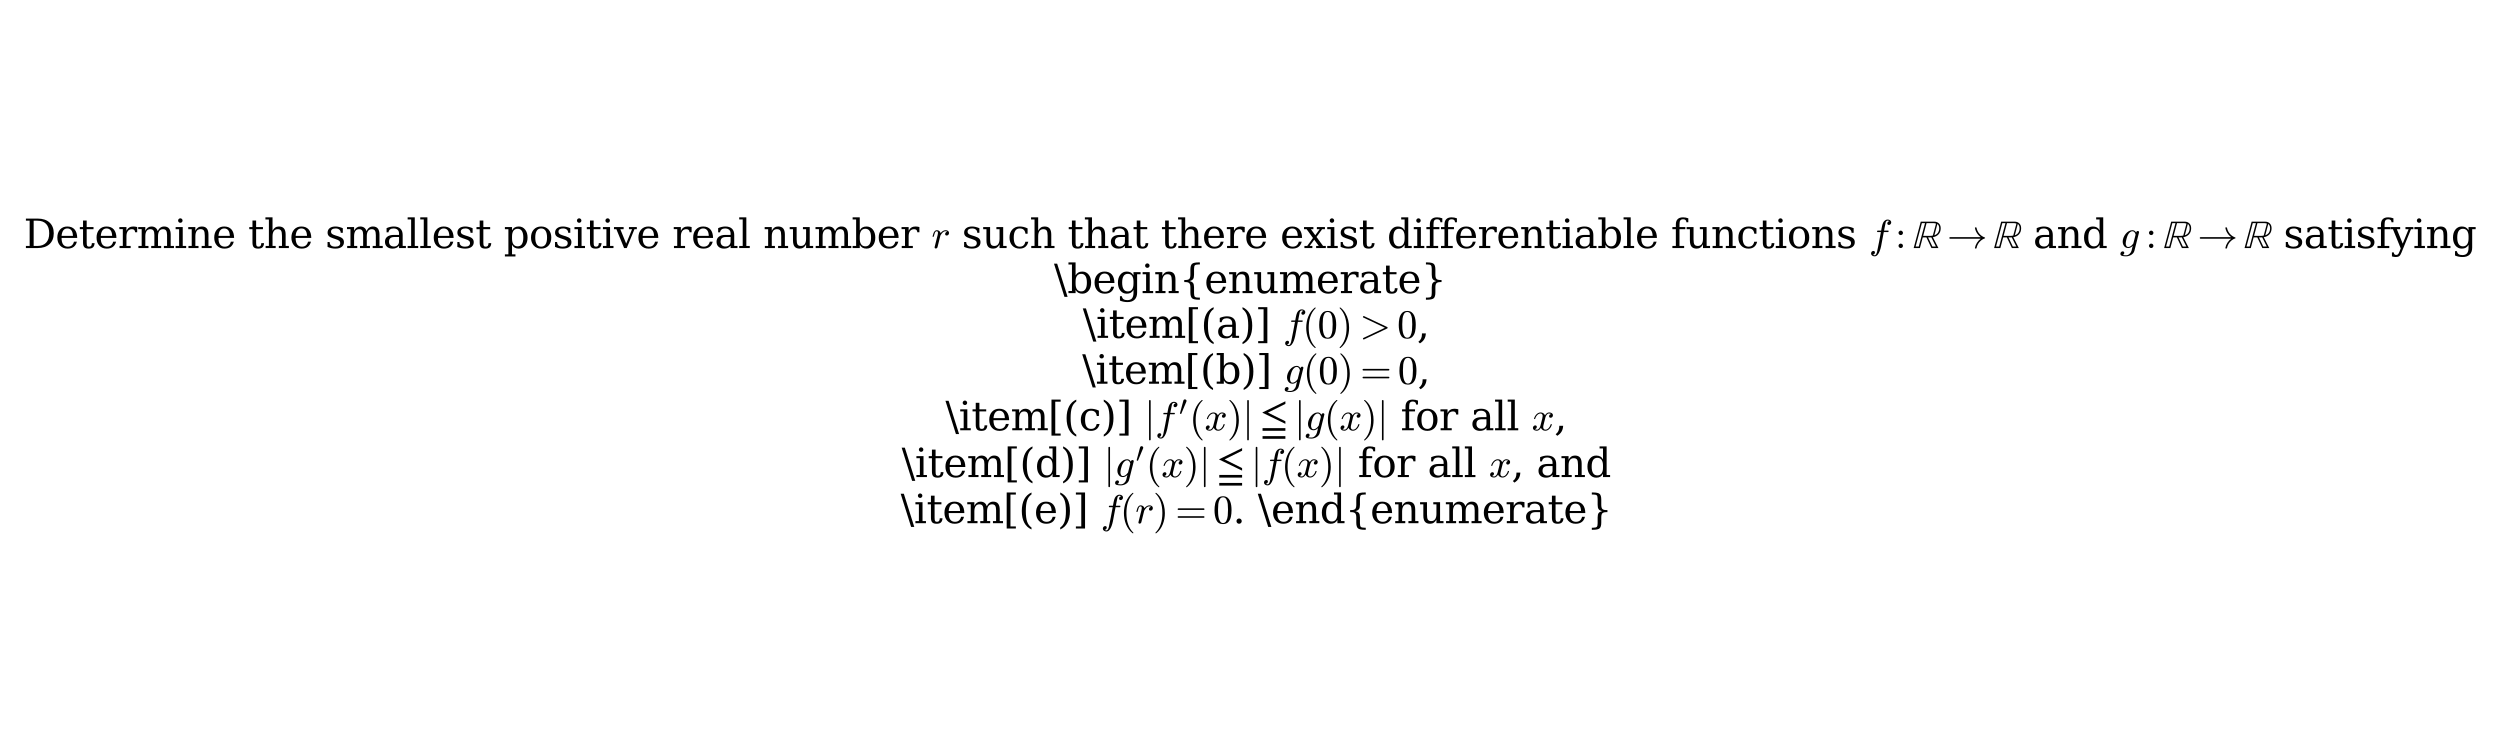 <?xml version="1.0" encoding="utf-8" standalone="no"?>
<!DOCTYPE svg PUBLIC "-//W3C//DTD SVG 1.1//EN"
  "http://www.w3.org/Graphics/SVG/1.1/DTD/svg11.dtd">
<svg xmlns:xlink="http://www.w3.org/1999/xlink" width="760.2pt" height="228.4pt" viewBox="0 0 760.2 228.4" xmlns="http://www.w3.org/2000/svg" version="1.1">
 <defs>
  <style type="text/css">*{stroke-linejoin: round; stroke-linecap: butt}</style>
 </defs>
 <g id="figure_1">
  <g id="patch_1">
   <path d="M 0 228.4 
L 760.2 228.4 
L 760.2 0 
L 0 0 
z
" style="fill: #ffffff"/>
  </g>
  <g id="axes_1">
   <g id="text_1">
    <!-- Determine the smallest positive real number $r$ such that there exist differentiable functions $f: \mathbb{R} \rightarrow \mathbb{R}$ and $g: \mathbb{R} \rightarrow \mathbb{R}$ satisfying -->
    <g transform="translate(7.2 75.428) scale(0.12 -0.12)">
     <defs>
      <path id="DejaVuSerif-44" d="M 1581 331 
L 2163 331 
Q 3072 331 3558 850 
Q 4044 1369 4044 2338 
Q 4044 3306 3559 3818 
Q 3075 4331 2163 4331 
L 1581 4331 
L 1581 331 
z
M 353 0 
L 353 331 
L 947 331 
L 947 4331 
L 353 4331 
L 353 4666 
L 2209 4666 
Q 3416 4666 4089 4050 
Q 4763 3434 4763 2338 
Q 4763 1238 4088 619 
Q 3413 0 2209 0 
L 353 0 
z
" transform="scale(0.016)"/>
      <path id="DejaVuSerif-65" d="M 3469 1600 
L 991 1600 
L 991 1575 
Q 991 903 1244 561 
Q 1497 219 1991 219 
Q 2369 219 2611 417 
Q 2853 616 2950 1006 
L 3413 1006 
Q 3275 459 2904 184 
Q 2534 -91 1931 -91 
Q 1203 -91 761 389 
Q 319 869 319 1663 
Q 319 2450 753 2931 
Q 1188 3413 1894 3413 
Q 2647 3413 3050 2948 
Q 3453 2484 3469 1600 
z
M 2791 1931 
Q 2772 2513 2545 2808 
Q 2319 3103 1894 3103 
Q 1497 3103 1269 2806 
Q 1041 2509 991 1931 
L 2791 1931 
z
" transform="scale(0.016)"/>
      <path id="DejaVuSerif-74" d="M 691 2988 
L 184 2988 
L 184 3322 
L 691 3322 
L 691 4353 
L 1269 4353 
L 1269 3322 
L 2350 3322 
L 2350 2988 
L 1269 2988 
L 1269 878 
Q 1269 456 1350 337 
Q 1431 219 1650 219 
Q 1875 219 1978 351 
Q 2081 484 2088 781 
L 2522 781 
Q 2497 328 2275 118 
Q 2053 -91 1600 -91 
Q 1103 -91 897 129 
Q 691 350 691 878 
L 691 2988 
z
" transform="scale(0.016)"/>
      <path id="DejaVuSerif-72" d="M 3059 3328 
L 3059 2497 
L 2728 2497 
Q 2713 2744 2591 2866 
Q 2469 2988 2234 2988 
Q 1809 2988 1582 2694 
Q 1356 2400 1356 1850 
L 1356 331 
L 2022 331 
L 2022 0 
L 263 0 
L 263 331 
L 781 331 
L 781 2994 
L 231 2994 
L 231 3322 
L 1356 3322 
L 1356 2731 
Q 1525 3078 1790 3245 
Q 2056 3413 2438 3413 
Q 2578 3413 2733 3391 
Q 2888 3369 3059 3328 
z
" transform="scale(0.016)"/>
      <path id="DejaVuSerif-6d" d="M 3316 2675 
Q 3481 3041 3739 3227 
Q 3997 3413 4341 3413 
Q 4863 3413 5119 3089 
Q 5375 2766 5375 2113 
L 5375 331 
L 5894 331 
L 5894 0 
L 4300 0 
L 4300 331 
L 4800 331 
L 4800 2047 
Q 4800 2556 4650 2772 
Q 4500 2988 4153 2988 
Q 3769 2988 3567 2697 
Q 3366 2406 3366 1850 
L 3366 331 
L 3866 331 
L 3866 0 
L 2291 0 
L 2291 331 
L 2791 331 
L 2791 2069 
Q 2791 2566 2641 2777 
Q 2491 2988 2144 2988 
Q 1759 2988 1557 2697 
Q 1356 2406 1356 1850 
L 1356 331 
L 1856 331 
L 1856 0 
L 263 0 
L 263 331 
L 781 331 
L 781 2994 
L 231 2994 
L 231 3322 
L 1356 3322 
L 1356 2731 
Q 1516 3063 1762 3238 
Q 2009 3413 2322 3413 
Q 2709 3413 2968 3220 
Q 3228 3028 3316 2675 
z
" transform="scale(0.016)"/>
      <path id="DejaVuSerif-69" d="M 622 4353 
Q 622 4497 726 4603 
Q 831 4709 978 4709 
Q 1122 4709 1226 4603 
Q 1331 4497 1331 4353 
Q 1331 4206 1228 4103 
Q 1125 4000 978 4000 
Q 831 4000 726 4103 
Q 622 4206 622 4353 
z
M 1356 331 
L 1900 331 
L 1900 0 
L 231 0 
L 231 331 
L 781 331 
L 781 2988 
L 231 2988 
L 231 3322 
L 1356 3322 
L 1356 331 
z
" transform="scale(0.016)"/>
      <path id="DejaVuSerif-6e" d="M 263 0 
L 263 331 
L 781 331 
L 781 2988 
L 231 2988 
L 231 3322 
L 1356 3322 
L 1356 2731 
Q 1516 3069 1770 3241 
Q 2025 3413 2363 3413 
Q 2913 3413 3172 3097 
Q 3431 2781 3431 2113 
L 3431 331 
L 3944 331 
L 3944 0 
L 2356 0 
L 2356 331 
L 2853 331 
L 2853 1931 
Q 2853 2541 2703 2767 
Q 2553 2994 2175 2994 
Q 1775 2994 1565 2701 
Q 1356 2409 1356 1850 
L 1356 331 
L 1856 331 
L 1856 0 
L 263 0 
z
" transform="scale(0.016)"/>
      <path id="DejaVuSerif-20" transform="scale(0.016)"/>
      <path id="DejaVuSerif-68" d="M 263 0 
L 263 331 
L 781 331 
L 781 4531 
L 231 4531 
L 231 4863 
L 1356 4863 
L 1356 2731 
Q 1516 3069 1770 3241 
Q 2025 3413 2363 3413 
Q 2913 3413 3172 3097 
Q 3431 2781 3431 2113 
L 3431 331 
L 3944 331 
L 3944 0 
L 2356 0 
L 2356 331 
L 2853 331 
L 2853 1931 
Q 2853 2541 2704 2764 
Q 2556 2988 2175 2988 
Q 1775 2988 1565 2697 
Q 1356 2406 1356 1850 
L 1356 331 
L 1856 331 
L 1856 0 
L 263 0 
z
" transform="scale(0.016)"/>
      <path id="DejaVuSerif-73" d="M 359 184 
L 359 959 
L 691 959 
Q 703 588 923 403 
Q 1144 219 1575 219 
Q 1963 219 2166 364 
Q 2369 509 2369 788 
Q 2369 1006 2220 1140 
Q 2072 1275 1594 1428 
L 1178 1569 
Q 750 1706 558 1912 
Q 366 2119 366 2438 
Q 366 2894 700 3153 
Q 1034 3413 1625 3413 
Q 1888 3413 2178 3344 
Q 2469 3275 2778 3144 
L 2778 2419 
L 2447 2419 
Q 2434 2741 2221 2922 
Q 2009 3103 1644 3103 
Q 1281 3103 1095 2975 
Q 909 2847 909 2591 
Q 909 2381 1050 2254 
Q 1191 2128 1613 1997 
L 2069 1856 
Q 2541 1709 2748 1489 
Q 2956 1269 2956 922 
Q 2956 450 2595 179 
Q 2234 -91 1600 -91 
Q 1278 -91 972 -22 
Q 666 47 359 184 
z
" transform="scale(0.016)"/>
      <path id="DejaVuSerif-61" d="M 2547 1044 
L 2547 1747 
L 1806 1747 
Q 1378 1747 1168 1562 
Q 959 1378 959 997 
Q 959 650 1171 447 
Q 1384 244 1747 244 
Q 2106 244 2326 466 
Q 2547 688 2547 1044 
z
M 3122 2075 
L 3122 331 
L 3634 331 
L 3634 0 
L 2547 0 
L 2547 359 
Q 2356 128 2106 18 
Q 1856 -91 1522 -91 
Q 969 -91 644 203 
Q 319 497 319 997 
Q 319 1513 691 1797 
Q 1063 2081 1741 2081 
L 2547 2081 
L 2547 2309 
Q 2547 2688 2317 2895 
Q 2088 3103 1672 3103 
Q 1328 3103 1125 2947 
Q 922 2791 872 2484 
L 575 2484 
L 575 3156 
Q 875 3284 1158 3348 
Q 1441 3413 1709 3413 
Q 2400 3413 2761 3070 
Q 3122 2728 3122 2075 
z
" transform="scale(0.016)"/>
      <path id="DejaVuSerif-6c" d="M 1313 331 
L 1856 331 
L 1856 0 
L 184 0 
L 184 331 
L 738 331 
L 738 4531 
L 184 4531 
L 184 4863 
L 1313 4863 
L 1313 331 
z
" transform="scale(0.016)"/>
      <path id="DejaVuSerif-70" d="M 1313 1825 
L 1313 1497 
Q 1313 897 1542 583 
Q 1772 269 2209 269 
Q 2650 269 2876 622 
Q 3103 975 3103 1663 
Q 3103 2353 2876 2703 
Q 2650 3053 2209 3053 
Q 1772 3053 1542 2737 
Q 1313 2422 1313 1825 
z
M 738 2988 
L 184 2988 
L 184 3322 
L 1313 3322 
L 1313 2803 
Q 1481 3116 1742 3264 
Q 2003 3413 2388 3413 
Q 3000 3413 3387 2928 
Q 3775 2444 3775 1663 
Q 3775 881 3387 395 
Q 3000 -91 2388 -91 
Q 2003 -91 1742 57 
Q 1481 206 1313 519 
L 1313 -997 
L 1856 -997 
L 1856 -1331 
L 184 -1331 
L 184 -997 
L 738 -997 
L 738 2988 
z
" transform="scale(0.016)"/>
      <path id="DejaVuSerif-6f" d="M 1925 219 
Q 2388 219 2623 584 
Q 2859 950 2859 1663 
Q 2859 2375 2623 2739 
Q 2388 3103 1925 3103 
Q 1463 3103 1227 2739 
Q 991 2375 991 1663 
Q 991 950 1228 584 
Q 1466 219 1925 219 
z
M 1925 -91 
Q 1200 -91 759 389 
Q 319 869 319 1663 
Q 319 2456 758 2934 
Q 1197 3413 1925 3413 
Q 2653 3413 3092 2934 
Q 3531 2456 3531 1663 
Q 3531 869 3092 389 
Q 2653 -91 1925 -91 
z
" transform="scale(0.016)"/>
      <path id="DejaVuSerif-76" d="M 1581 0 
L 359 2988 
L -19 2988 
L -19 3322 
L 1509 3322 
L 1509 2988 
L 978 2988 
L 1913 703 
L 2847 2988 
L 2350 2988 
L 2350 3322 
L 3597 3322 
L 3597 2988 
L 3225 2988 
L 2003 0 
L 1581 0 
z
" transform="scale(0.016)"/>
      <path id="DejaVuSerif-75" d="M 2266 3322 
L 3341 3322 
L 3341 331 
L 3884 331 
L 3884 0 
L 2766 0 
L 2766 588 
Q 2606 256 2353 82 
Q 2100 -91 1766 -91 
Q 1213 -91 952 223 
Q 691 538 691 1209 
L 691 2988 
L 172 2988 
L 172 3322 
L 1269 3322 
L 1269 1388 
Q 1269 781 1417 556 
Q 1566 331 1947 331 
Q 2347 331 2556 625 
Q 2766 919 2766 1478 
L 2766 2988 
L 2266 2988 
L 2266 3322 
z
" transform="scale(0.016)"/>
      <path id="DejaVuSerif-62" d="M 738 331 
L 738 4531 
L 184 4531 
L 184 4863 
L 1313 4863 
L 1313 2803 
Q 1481 3116 1742 3264 
Q 2003 3413 2388 3413 
Q 3000 3413 3387 2928 
Q 3775 2444 3775 1663 
Q 3775 881 3387 395 
Q 3000 -91 2388 -91 
Q 2003 -91 1742 57 
Q 1481 206 1313 519 
L 1313 0 
L 184 0 
L 184 331 
L 738 331 
z
M 1313 1497 
Q 1313 897 1542 583 
Q 1772 269 2209 269 
Q 2650 269 2876 622 
Q 3103 975 3103 1663 
Q 3103 2353 2876 2703 
Q 2650 3053 2209 3053 
Q 1772 3053 1542 2737 
Q 1313 2422 1313 1825 
L 1313 1497 
z
" transform="scale(0.016)"/>
      <path id="Cmmi10-72" d="M 494 109 
Q 494 147 500 166 
L 978 2075 
Q 1025 2253 1025 2388 
Q 1025 2663 838 2663 
Q 638 2663 541 2423 
Q 444 2184 353 1819 
Q 353 1800 334 1789 
Q 316 1778 300 1778 
L 225 1778 
Q 203 1778 187 1801 
Q 172 1825 172 1844 
Q 241 2122 305 2315 
Q 369 2509 505 2668 
Q 641 2828 844 2828 
Q 1066 2828 1233 2700 
Q 1400 2572 1441 2363 
Q 1603 2575 1811 2701 
Q 2019 2828 2266 2828 
Q 2469 2828 2623 2709 
Q 2778 2591 2778 2388 
Q 2778 2225 2676 2104 
Q 2575 1984 2406 1984 
Q 2303 1984 2233 2048 
Q 2163 2113 2163 2216 
Q 2163 2356 2266 2467 
Q 2369 2578 2503 2578 
Q 2400 2663 2253 2663 
Q 1978 2663 1775 2467 
Q 1572 2272 1409 1972 
L 953 141 
Q 931 53 854 -9 
Q 778 -72 684 -72 
Q 606 -72 550 -22 
Q 494 28 494 109 
z
" transform="scale(0.016)"/>
      <path id="DejaVuSerif-63" d="M 3291 997 
Q 3169 466 2822 187 
Q 2475 -91 1925 -91 
Q 1200 -91 759 389 
Q 319 869 319 1663 
Q 319 2459 759 2936 
Q 1200 3413 1925 3413 
Q 2241 3413 2553 3339 
Q 2866 3266 3181 3116 
L 3181 2266 
L 2847 2266 
Q 2781 2703 2561 2903 
Q 2341 3103 1931 3103 
Q 1466 3103 1228 2742 
Q 991 2381 991 1663 
Q 991 944 1227 581 
Q 1463 219 1931 219 
Q 2303 219 2525 412 
Q 2747 606 2828 997 
L 3291 997 
z
" transform="scale(0.016)"/>
      <path id="DejaVuSerif-78" d="M 1863 2028 
L 2559 2988 
L 2113 2988 
L 2113 3322 
L 3391 3322 
L 3391 2988 
L 2950 2988 
L 2059 1759 
L 3097 331 
L 3531 331 
L 3531 0 
L 1997 0 
L 1997 331 
L 2419 331 
L 1697 1325 
L 972 331 
L 1403 331 
L 1403 0 
L 141 0 
L 141 331 
L 581 331 
L 1497 1594 
L 488 2988 
L 78 2988 
L 78 3322 
L 1563 3322 
L 1563 2988 
L 1166 2988 
L 1863 2028 
z
" transform="scale(0.016)"/>
      <path id="DejaVuSerif-64" d="M 3359 331 
L 3909 331 
L 3909 0 
L 2784 0 
L 2784 519 
Q 2616 206 2355 57 
Q 2094 -91 1709 -91 
Q 1097 -91 708 395 
Q 319 881 319 1663 
Q 319 2444 706 2928 
Q 1094 3413 1709 3413 
Q 2094 3413 2355 3264 
Q 2616 3116 2784 2803 
L 2784 4531 
L 2241 4531 
L 2241 4863 
L 3359 4863 
L 3359 331 
z
M 2784 1497 
L 2784 1825 
Q 2784 2422 2554 2737 
Q 2325 3053 1888 3053 
Q 1444 3053 1217 2703 
Q 991 2353 991 1663 
Q 991 975 1217 622 
Q 1444 269 1888 269 
Q 2325 269 2554 583 
Q 2784 897 2784 1497 
z
" transform="scale(0.016)"/>
      <path id="DejaVuSerif-66" d="M 2753 4078 
L 2450 4078 
Q 2447 4313 2317 4434 
Q 2188 4556 1941 4556 
Q 1619 4556 1487 4379 
Q 1356 4203 1356 3750 
L 1356 3322 
L 2284 3322 
L 2284 2988 
L 1356 2988 
L 1356 331 
L 2094 331 
L 2094 0 
L 231 0 
L 231 331 
L 781 331 
L 781 2988 
L 231 2988 
L 231 3322 
L 781 3322 
L 781 3738 
Q 781 4294 1070 4578 
Q 1359 4863 1919 4863 
Q 2128 4863 2337 4825 
Q 2547 4788 2753 4709 
L 2753 4078 
z
" transform="scale(0.016)"/>
      <path id="Cmmi10-66" d="M 622 -1056 
Q 741 -1147 909 -1147 
Q 1138 -1147 1281 -641 
Q 1341 -397 1606 966 
L 1900 2534 
L 1350 2534 
Q 1288 2534 1288 2619 
Q 1313 2759 1369 2759 
L 1941 2759 
L 2016 3175 
Q 2053 3369 2084 3508 
Q 2116 3647 2152 3765 
Q 2188 3884 2259 4031 
Q 2369 4241 2555 4377 
Q 2741 4513 2956 4513 
Q 3097 4513 3230 4461 
Q 3363 4409 3447 4306 
Q 3531 4203 3531 4063 
Q 3531 3900 3423 3779 
Q 3316 3659 3163 3659 
Q 3059 3659 2986 3723 
Q 2913 3788 2913 3891 
Q 2913 4031 3008 4136 
Q 3103 4241 3244 4256 
Q 3125 4347 2950 4347 
Q 2853 4347 2767 4256 
Q 2681 4166 2656 4063 
Q 2616 3900 2478 3181 
L 2400 2759 
L 3059 2759 
Q 3122 2759 3122 2675 
Q 3119 2659 3109 2620 
Q 3100 2581 3083 2557 
Q 3066 2534 3041 2534 
L 2356 2534 
L 2059 972 
Q 2003 631 1929 279 
Q 1856 -72 1723 -442 
Q 1591 -813 1384 -1063 
Q 1178 -1313 897 -1313 
Q 681 -1313 511 -1189 
Q 341 -1066 341 -863 
Q 341 -700 445 -579 
Q 550 -459 709 -459 
Q 816 -459 887 -523 
Q 959 -588 959 -691 
Q 959 -828 857 -942 
Q 756 -1056 622 -1056 
z
" transform="scale(0.016)"/>
      <path id="Cmr10-3a" d="M 538 353 
Q 538 497 644 600 
Q 750 703 891 703 
Q 978 703 1062 656 
Q 1147 609 1194 525 
Q 1241 441 1241 353 
Q 1241 213 1137 106 
Q 1034 0 891 0 
Q 750 0 644 106 
Q 538 213 538 353 
z
M 538 2406 
Q 538 2497 584 2578 
Q 631 2659 714 2709 
Q 797 2759 891 2759 
Q 981 2759 1064 2709 
Q 1147 2659 1194 2578 
Q 1241 2497 1241 2406 
Q 1241 2263 1139 2158 
Q 1038 2053 891 2053 
Q 747 2053 642 2158 
Q 538 2263 538 2406 
z
" transform="scale(0.016)"/>
      <path id="STIXGeneral-Italic-211d" d="M 1229 4179 
L 3360 4179 
Q 3827 4179 4108 3894 
Q 4390 3610 4390 3142 
Q 4390 2554 4060 2186 
Q 3731 1818 3149 1715 
L 4026 0 
L 2925 0 
L 2125 1690 
L 1549 1690 
L 1094 0 
L 109 0 
L 1229 4179 
z
M 3866 3821 
L 3392 2022 
Q 3770 2144 3962 2438 
Q 4154 2733 4154 3136 
Q 4154 3584 3866 3821 
z
M 3142 1978 
L 3648 3872 
Q 3450 3942 3296 3942 
L 2150 3942 
L 1613 1926 
L 2630 1926 
Q 2957 1926 3142 1978 
z
M 3629 237 
L 2899 1696 
Q 2829 1683 2682 1683 
Q 2630 1683 2531 1686 
Q 2432 1690 2387 1690 
L 3072 237 
L 3629 237 
z
M 1907 3942 
L 1408 3942 
L 416 237 
L 915 237 
L 1907 3942 
z
" transform="scale(0.016)"/>
      <path id="Cmsy10-21" d="M 481 1472 
Q 428 1472 393 1512 
Q 359 1553 359 1600 
Q 359 1647 393 1687 
Q 428 1728 481 1728 
L 5338 1728 
Q 5094 1903 4906 2133 
Q 4719 2363 4594 2627 
Q 4469 2891 4416 3188 
Q 4416 3272 4481 3272 
L 4609 3272 
Q 4631 3272 4648 3253 
Q 4666 3234 4672 3213 
Q 4725 2938 4839 2702 
Q 4953 2466 5125 2262 
Q 5297 2059 5509 1912 
Q 5722 1766 5991 1672 
Q 6034 1644 6034 1600 
Q 6034 1550 5991 1538 
Q 5656 1422 5378 1192 
Q 5100 963 4919 652 
Q 4738 341 4672 -13 
Q 4666 -34 4647 -53 
Q 4628 -72 4609 -72 
L 4481 -72 
Q 4416 -72 4416 13 
Q 4497 450 4740 836 
Q 4984 1222 5338 1472 
L 481 1472 
z
" transform="scale(0.016)"/>
      <path id="Cmmi10-67" d="M 91 -916 
Q 91 -759 198 -642 
Q 306 -525 459 -525 
Q 563 -525 633 -589 
Q 703 -653 703 -756 
Q 703 -872 637 -964 
Q 572 -1056 469 -1094 
Q 641 -1147 1006 -1147 
Q 1300 -1147 1544 -920 
Q 1788 -694 1863 -397 
L 2047 353 
Q 1700 0 1325 0 
Q 1050 0 854 140 
Q 659 281 556 515 
Q 453 750 453 1013 
Q 453 1306 573 1628 
Q 694 1950 911 2225 
Q 1128 2500 1409 2664 
Q 1691 2828 2003 2828 
Q 2191 2828 2341 2725 
Q 2491 2622 2578 2450 
Q 2641 2700 2853 2700 
Q 2934 2700 2990 2651 
Q 3047 2603 3047 2522 
Q 3047 2503 3045 2493 
Q 3044 2484 3041 2472 
L 2309 -434 
Q 2259 -634 2125 -800 
Q 1991 -966 1809 -1077 
Q 1628 -1188 1412 -1250 
Q 1197 -1313 997 -1313 
Q 631 -1313 361 -1242 
Q 91 -1172 91 -916 
z
M 1338 166 
Q 1747 166 2144 728 
L 2497 2125 
Q 2453 2347 2322 2505 
Q 2191 2663 1991 2663 
Q 1778 2663 1589 2489 
Q 1400 2316 1275 2075 
Q 1156 1844 1045 1411 
Q 934 978 934 728 
Q 934 509 1034 337 
Q 1134 166 1338 166 
z
" transform="scale(0.016)"/>
      <path id="DejaVuSerif-79" d="M 1381 -609 
L 1600 -56 
L 359 2988 
L -19 2988 
L -19 3322 
L 1509 3322 
L 1509 2988 
L 978 2988 
L 1913 703 
L 2847 2988 
L 2350 2988 
L 2350 3322 
L 3597 3322 
L 3597 2988 
L 3225 2988 
L 1703 -750 
Q 1547 -1138 1356 -1280 
Q 1166 -1422 819 -1422 
Q 672 -1422 517 -1397 
Q 363 -1372 206 -1325 
L 206 -691 
L 500 -691 
Q 519 -903 608 -995 
Q 697 -1088 884 -1088 
Q 1056 -1088 1161 -992 
Q 1266 -897 1381 -609 
z
" transform="scale(0.016)"/>
      <path id="DejaVuSerif-67" d="M 3359 2988 
L 3359 72 
Q 3359 -644 2965 -1033 
Q 2572 -1422 1844 -1422 
Q 1516 -1422 1216 -1362 
Q 916 -1303 641 -1184 
L 641 -488 
L 941 -488 
Q 997 -813 1206 -963 
Q 1416 -1113 1806 -1113 
Q 2313 -1113 2548 -827 
Q 2784 -541 2784 72 
L 2784 519 
Q 2616 206 2355 57 
Q 2094 -91 1709 -91 
Q 1097 -91 708 395 
Q 319 881 319 1663 
Q 319 2444 706 2928 
Q 1094 3413 1709 3413 
Q 2094 3413 2355 3264 
Q 2616 3116 2784 2803 
L 2784 3322 
L 3909 3322 
L 3909 2988 
L 3359 2988 
z
M 2784 1825 
Q 2784 2422 2554 2737 
Q 2325 3053 1888 3053 
Q 1444 3053 1217 2703 
Q 991 2353 991 1663 
Q 991 975 1217 622 
Q 1444 269 1888 269 
Q 2325 269 2554 583 
Q 2784 897 2784 1497 
L 2784 1825 
z
" transform="scale(0.016)"/>
     </defs>
     <use xlink:href="#DejaVuSerif-44" transform="translate(0 0.016)"/>
     <use xlink:href="#DejaVuSerif-65" transform="translate(80.176 0.016)"/>
     <use xlink:href="#DejaVuSerif-74" transform="translate(139.355 0.016)"/>
     <use xlink:href="#DejaVuSerif-65" transform="translate(179.541 0.016)"/>
     <use xlink:href="#DejaVuSerif-72" transform="translate(238.721 0.016)"/>
     <use xlink:href="#DejaVuSerif-6d" transform="translate(286.523 0.016)"/>
     <use xlink:href="#DejaVuSerif-69" transform="translate(381.348 0.016)"/>
     <use xlink:href="#DejaVuSerif-6e" transform="translate(413.33 0.016)"/>
     <use xlink:href="#DejaVuSerif-65" transform="translate(477.734 0.016)"/>
     <use xlink:href="#DejaVuSerif-20" transform="translate(536.914 0.016)"/>
     <use xlink:href="#DejaVuSerif-74" transform="translate(568.701 0.016)"/>
     <use xlink:href="#DejaVuSerif-68" transform="translate(608.887 0.016)"/>
     <use xlink:href="#DejaVuSerif-65" transform="translate(673.291 0.016)"/>
     <use xlink:href="#DejaVuSerif-20" transform="translate(732.471 0.016)"/>
     <use xlink:href="#DejaVuSerif-73" transform="translate(764.258 0.016)"/>
     <use xlink:href="#DejaVuSerif-6d" transform="translate(815.576 0.016)"/>
     <use xlink:href="#DejaVuSerif-61" transform="translate(910.4 0.016)"/>
     <use xlink:href="#DejaVuSerif-6c" transform="translate(970.02 0.016)"/>
     <use xlink:href="#DejaVuSerif-6c" transform="translate(1002.002 0.016)"/>
     <use xlink:href="#DejaVuSerif-65" transform="translate(1033.984 0.016)"/>
     <use xlink:href="#DejaVuSerif-73" transform="translate(1093.164 0.016)"/>
     <use xlink:href="#DejaVuSerif-74" transform="translate(1144.482 0.016)"/>
     <use xlink:href="#DejaVuSerif-20" transform="translate(1184.668 0.016)"/>
     <use xlink:href="#DejaVuSerif-70" transform="translate(1216.455 0.016)"/>
     <use xlink:href="#DejaVuSerif-6f" transform="translate(1280.469 0.016)"/>
     <use xlink:href="#DejaVuSerif-73" transform="translate(1340.674 0.016)"/>
     <use xlink:href="#DejaVuSerif-69" transform="translate(1391.992 0.016)"/>
     <use xlink:href="#DejaVuSerif-74" transform="translate(1423.975 0.016)"/>
     <use xlink:href="#DejaVuSerif-69" transform="translate(1464.16 0.016)"/>
     <use xlink:href="#DejaVuSerif-76" transform="translate(1496.143 0.016)"/>
     <use xlink:href="#DejaVuSerif-65" transform="translate(1552.637 0.016)"/>
     <use xlink:href="#DejaVuSerif-20" transform="translate(1611.816 0.016)"/>
     <use xlink:href="#DejaVuSerif-72" transform="translate(1643.604 0.016)"/>
     <use xlink:href="#DejaVuSerif-65" transform="translate(1691.406 0.016)"/>
     <use xlink:href="#DejaVuSerif-61" transform="translate(1750.586 0.016)"/>
     <use xlink:href="#DejaVuSerif-6c" transform="translate(1810.205 0.016)"/>
     <use xlink:href="#DejaVuSerif-20" transform="translate(1842.188 0.016)"/>
     <use xlink:href="#DejaVuSerif-6e" transform="translate(1873.975 0.016)"/>
     <use xlink:href="#DejaVuSerif-75" transform="translate(1938.379 0.016)"/>
     <use xlink:href="#DejaVuSerif-6d" transform="translate(2002.783 0.016)"/>
     <use xlink:href="#DejaVuSerif-62" transform="translate(2097.607 0.016)"/>
     <use xlink:href="#DejaVuSerif-65" transform="translate(2161.621 0.016)"/>
     <use xlink:href="#DejaVuSerif-72" transform="translate(2220.801 0.016)"/>
     <use xlink:href="#DejaVuSerif-20" transform="translate(2268.604 0.016)"/>
     <use xlink:href="#Cmmi10-72" transform="translate(2300.391 0.016)"/>
     <use xlink:href="#DejaVuSerif-20" transform="translate(2345.508 0.016)"/>
     <use xlink:href="#DejaVuSerif-73" transform="translate(2377.295 0.016)"/>
     <use xlink:href="#DejaVuSerif-75" transform="translate(2428.613 0.016)"/>
     <use xlink:href="#DejaVuSerif-63" transform="translate(2493.018 0.016)"/>
     <use xlink:href="#DejaVuSerif-68" transform="translate(2549.023 0.016)"/>
     <use xlink:href="#DejaVuSerif-20" transform="translate(2613.428 0.016)"/>
     <use xlink:href="#DejaVuSerif-74" transform="translate(2645.215 0.016)"/>
     <use xlink:href="#DejaVuSerif-68" transform="translate(2685.4 0.016)"/>
     <use xlink:href="#DejaVuSerif-61" transform="translate(2749.805 0.016)"/>
     <use xlink:href="#DejaVuSerif-74" transform="translate(2809.424 0.016)"/>
     <use xlink:href="#DejaVuSerif-20" transform="translate(2849.609 0.016)"/>
     <use xlink:href="#DejaVuSerif-74" transform="translate(2881.396 0.016)"/>
     <use xlink:href="#DejaVuSerif-68" transform="translate(2921.582 0.016)"/>
     <use xlink:href="#DejaVuSerif-65" transform="translate(2985.986 0.016)"/>
     <use xlink:href="#DejaVuSerif-72" transform="translate(3045.166 0.016)"/>
     <use xlink:href="#DejaVuSerif-65" transform="translate(3092.969 0.016)"/>
     <use xlink:href="#DejaVuSerif-20" transform="translate(3152.148 0.016)"/>
     <use xlink:href="#DejaVuSerif-65" transform="translate(3183.936 0.016)"/>
     <use xlink:href="#DejaVuSerif-78" transform="translate(3243.115 0.016)"/>
     <use xlink:href="#DejaVuSerif-69" transform="translate(3299.512 0.016)"/>
     <use xlink:href="#DejaVuSerif-73" transform="translate(3331.494 0.016)"/>
     <use xlink:href="#DejaVuSerif-74" transform="translate(3382.812 0.016)"/>
     <use xlink:href="#DejaVuSerif-20" transform="translate(3422.998 0.016)"/>
     <use xlink:href="#DejaVuSerif-64" transform="translate(3454.785 0.016)"/>
     <use xlink:href="#DejaVuSerif-69" transform="translate(3518.799 0.016)"/>
     <use xlink:href="#DejaVuSerif-66" transform="translate(3550.781 0.016)"/>
     <use xlink:href="#DejaVuSerif-66" transform="translate(3587.793 0.016)"/>
     <use xlink:href="#DejaVuSerif-65" transform="translate(3624.805 0.016)"/>
     <use xlink:href="#DejaVuSerif-72" transform="translate(3683.984 0.016)"/>
     <use xlink:href="#DejaVuSerif-65" transform="translate(3731.787 0.016)"/>
     <use xlink:href="#DejaVuSerif-6e" transform="translate(3790.967 0.016)"/>
     <use xlink:href="#DejaVuSerif-74" transform="translate(3855.371 0.016)"/>
     <use xlink:href="#DejaVuSerif-69" transform="translate(3895.557 0.016)"/>
     <use xlink:href="#DejaVuSerif-61" transform="translate(3927.539 0.016)"/>
     <use xlink:href="#DejaVuSerif-62" transform="translate(3987.158 0.016)"/>
     <use xlink:href="#DejaVuSerif-6c" transform="translate(4051.172 0.016)"/>
     <use xlink:href="#DejaVuSerif-65" transform="translate(4083.154 0.016)"/>
     <use xlink:href="#DejaVuSerif-20" transform="translate(4142.334 0.016)"/>
     <use xlink:href="#DejaVuSerif-66" transform="translate(4174.121 0.016)"/>
     <use xlink:href="#DejaVuSerif-75" transform="translate(4211.133 0.016)"/>
     <use xlink:href="#DejaVuSerif-6e" transform="translate(4275.537 0.016)"/>
     <use xlink:href="#DejaVuSerif-63" transform="translate(4339.941 0.016)"/>
     <use xlink:href="#DejaVuSerif-74" transform="translate(4395.947 0.016)"/>
     <use xlink:href="#DejaVuSerif-69" transform="translate(4436.133 0.016)"/>
     <use xlink:href="#DejaVuSerif-6f" transform="translate(4468.115 0.016)"/>
     <use xlink:href="#DejaVuSerif-6e" transform="translate(4528.32 0.016)"/>
     <use xlink:href="#DejaVuSerif-73" transform="translate(4592.725 0.016)"/>
     <use xlink:href="#DejaVuSerif-20" transform="translate(4644.043 0.016)"/>
     <use xlink:href="#Cmmi10-66" transform="translate(4675.83 0.016)"/>
     <use xlink:href="#Cmr10-3a" transform="translate(4742.266 0.016)"/>
     <use xlink:href="#STIXGeneral-Italic-211d" transform="translate(4787.51 0.016)"/>
     <use xlink:href="#Cmsy10-21" transform="translate(4873.768 0.016)"/>
     <use xlink:href="#STIXGeneral-Italic-211d" transform="translate(4991.327 0.016)"/>
     <use xlink:href="#DejaVuSerif-20" transform="translate(5060.027 0.016)"/>
     <use xlink:href="#DejaVuSerif-61" transform="translate(5091.814 0.016)"/>
     <use xlink:href="#DejaVuSerif-6e" transform="translate(5151.433 0.016)"/>
     <use xlink:href="#DejaVuSerif-64" transform="translate(5215.837 0.016)"/>
     <use xlink:href="#DejaVuSerif-20" transform="translate(5279.851 0.016)"/>
     <use xlink:href="#Cmmi10-67" transform="translate(5311.638 0.016)"/>
     <use xlink:href="#Cmr10-3a" transform="translate(5376.902 0.016)"/>
     <use xlink:href="#STIXGeneral-Italic-211d" transform="translate(5422.146 0.016)"/>
     <use xlink:href="#Cmsy10-21" transform="translate(5508.405 0.016)"/>
     <use xlink:href="#STIXGeneral-Italic-211d" transform="translate(5625.963 0.016)"/>
     <use xlink:href="#DejaVuSerif-20" transform="translate(5694.663 0.016)"/>
     <use xlink:href="#DejaVuSerif-73" transform="translate(5726.45 0.016)"/>
     <use xlink:href="#DejaVuSerif-61" transform="translate(5777.769 0.016)"/>
     <use xlink:href="#DejaVuSerif-74" transform="translate(5837.388 0.016)"/>
     <use xlink:href="#DejaVuSerif-69" transform="translate(5877.573 0.016)"/>
     <use xlink:href="#DejaVuSerif-73" transform="translate(5909.556 0.016)"/>
     <use xlink:href="#DejaVuSerif-66" transform="translate(5960.874 0.016)"/>
     <use xlink:href="#DejaVuSerif-79" transform="translate(5997.886 0.016)"/>
     <use xlink:href="#DejaVuSerif-69" transform="translate(6054.38 0.016)"/>
     <use xlink:href="#DejaVuSerif-6e" transform="translate(6086.362 0.016)"/>
     <use xlink:href="#DejaVuSerif-67" transform="translate(6150.767 0.016)"/>
    </g>
    <!-- \begin{enumerate} -->
    <g transform="translate(320.498 89.13) scale(0.12 -0.12)">
     <defs>
      <path id="DejaVuSerif-5c" d="M 500 4666 
L 2156 -594 
L 1656 -594 
L 0 4666 
L 500 4666 
z
" transform="scale(0.016)"/>
      <path id="DejaVuSerif-7b" d="M 3272 -716 
L 3272 -1044 
L 3078 -1044 
Q 2300 -1044 2036 -812 
Q 1772 -581 1772 109 
L 1772 916 
Q 1772 1384 1603 1565 
Q 1434 1747 991 1747 
L 800 1747 
L 800 2075 
L 991 2075 
Q 1434 2075 1603 2256 
Q 1772 2438 1772 2906 
L 1772 3713 
Q 1772 4403 2036 4633 
Q 2300 4863 3078 4863 
L 3272 4863 
L 3272 4538 
L 3059 4538 
Q 2619 4538 2484 4400 
Q 2350 4263 2350 3822 
L 2350 2925 
Q 2350 2431 2194 2218 
Q 2038 2006 1631 1913 
Q 2044 1806 2197 1597 
Q 2350 1388 2350 897 
L 2350 0 
Q 2350 -441 2484 -578 
Q 2619 -716 3059 -716 
L 3272 -716 
z
" transform="scale(0.016)"/>
      <path id="DejaVuSerif-7d" d="M 800 -716 
L 1019 -716 
Q 1456 -716 1589 -580 
Q 1722 -444 1722 0 
L 1722 897 
Q 1722 1388 1875 1597 
Q 2028 1806 2438 1913 
Q 2031 2006 1876 2218 
Q 1722 2431 1722 2925 
L 1722 3822 
Q 1722 4266 1589 4402 
Q 1456 4538 1019 4538 
L 800 4538 
L 800 4863 
L 997 4863 
Q 1775 4863 2036 4633 
Q 2297 4403 2297 3713 
L 2297 2906 
Q 2297 2438 2465 2256 
Q 2634 2075 3078 2075 
L 3272 2075 
L 3272 1747 
L 3078 1747 
Q 2634 1747 2465 1565 
Q 2297 1384 2297 916 
L 2297 109 
Q 2297 -581 2036 -812 
Q 1775 -1044 997 -1044 
L 800 -1044 
L 800 -716 
z
" transform="scale(0.016)"/>
     </defs>
     <use xlink:href="#DejaVuSerif-5c"/>
     <use xlink:href="#DejaVuSerif-62" transform="translate(33.691 0)"/>
     <use xlink:href="#DejaVuSerif-65" transform="translate(97.705 0)"/>
     <use xlink:href="#DejaVuSerif-67" transform="translate(156.885 0)"/>
     <use xlink:href="#DejaVuSerif-69" transform="translate(220.898 0)"/>
     <use xlink:href="#DejaVuSerif-6e" transform="translate(252.881 0)"/>
     <use xlink:href="#DejaVuSerif-7b" transform="translate(317.285 0)"/>
     <use xlink:href="#DejaVuSerif-65" transform="translate(380.908 0)"/>
     <use xlink:href="#DejaVuSerif-6e" transform="translate(440.088 0)"/>
     <use xlink:href="#DejaVuSerif-75" transform="translate(504.492 0)"/>
     <use xlink:href="#DejaVuSerif-6d" transform="translate(568.896 0)"/>
     <use xlink:href="#DejaVuSerif-65" transform="translate(663.721 0)"/>
     <use xlink:href="#DejaVuSerif-72" transform="translate(722.9 0)"/>
     <use xlink:href="#DejaVuSerif-61" transform="translate(770.703 0)"/>
     <use xlink:href="#DejaVuSerif-74" transform="translate(830.322 0)"/>
     <use xlink:href="#DejaVuSerif-65" transform="translate(870.508 0)"/>
     <use xlink:href="#DejaVuSerif-7d" transform="translate(929.688 0)"/>
    </g>
    <!--  \item[(a)] $f(0) &gt; 0$, -->
    <g transform="translate(325.44 102.74) scale(0.12 -0.12)">
     <defs>
      <path id="DejaVuSerif-5b" d="M 550 4863 
L 2003 4863 
L 2003 4531 
L 1147 4531 
L 1147 -513 
L 2003 -513 
L 2003 -844 
L 550 -844 
L 550 4863 
z
" transform="scale(0.016)"/>
      <path id="DejaVuSerif-28" d="M 2041 -997 
Q 1281 -656 893 83 
Q 506 822 506 1931 
Q 506 3044 893 3783 
Q 1281 4522 2041 4863 
L 2041 4556 
Q 1559 4225 1350 3623 
Q 1141 3022 1141 1931 
Q 1141 844 1350 242 
Q 1559 -359 2041 -691 
L 2041 -997 
z
" transform="scale(0.016)"/>
      <path id="DejaVuSerif-29" d="M 453 -997 
L 453 -691 
Q 934 -359 1145 242 
Q 1356 844 1356 1931 
Q 1356 3022 1145 3623 
Q 934 4225 453 4556 
L 453 4863 
Q 1216 4522 1603 3783 
Q 1991 3044 1991 1931 
Q 1991 822 1603 83 
Q 1216 -656 453 -997 
z
" transform="scale(0.016)"/>
      <path id="DejaVuSerif-5d" d="M 1947 4863 
L 1947 -844 
L 494 -844 
L 494 -513 
L 1350 -513 
L 1350 4531 
L 494 4531 
L 494 4863 
L 1947 4863 
z
" transform="scale(0.016)"/>
      <path id="Cmr10-28" d="M 1984 -1588 
Q 1628 -1306 1370 -942 
Q 1113 -578 948 -165 
Q 784 247 703 697 
Q 622 1147 622 1600 
Q 622 2059 703 2509 
Q 784 2959 951 3375 
Q 1119 3791 1378 4153 
Q 1638 4516 1984 4788 
Q 1984 4800 2016 4800 
L 2075 4800 
Q 2094 4800 2109 4783 
Q 2125 4766 2125 4744 
Q 2125 4716 2113 4703 
Q 1800 4397 1592 4047 
Q 1384 3697 1257 3301 
Q 1131 2906 1075 2482 
Q 1019 2059 1019 1600 
Q 1019 -434 2106 -1491 
Q 2125 -1509 2125 -1544 
Q 2125 -1559 2108 -1579 
Q 2091 -1600 2075 -1600 
L 2016 -1600 
Q 1984 -1600 1984 -1588 
z
" transform="scale(0.016)"/>
      <path id="Cmr10-30" d="M 1600 -141 
Q 816 -141 533 504 
Q 250 1150 250 2041 
Q 250 2597 351 3087 
Q 453 3578 754 3920 
Q 1056 4263 1600 4263 
Q 2022 4263 2290 4056 
Q 2559 3850 2700 3523 
Q 2841 3197 2892 2823 
Q 2944 2450 2944 2041 
Q 2944 1491 2842 1011 
Q 2741 531 2444 195 
Q 2147 -141 1600 -141 
z
M 1600 25 
Q 1956 25 2131 390 
Q 2306 756 2347 1200 
Q 2388 1644 2388 2144 
Q 2388 2625 2347 3031 
Q 2306 3438 2132 3767 
Q 1959 4097 1600 4097 
Q 1238 4097 1063 3765 
Q 888 3434 847 3029 
Q 806 2625 806 2144 
Q 806 1788 823 1472 
Q 841 1156 916 820 
Q 991 484 1158 254 
Q 1325 25 1600 25 
z
" transform="scale(0.016)"/>
      <path id="Cmr10-29" d="M 416 -1600 
Q 359 -1600 359 -1544 
Q 359 -1516 372 -1503 
Q 1466 -434 1466 1600 
Q 1466 3634 384 4691 
Q 359 4706 359 4744 
Q 359 4766 376 4783 
Q 394 4800 416 4800 
L 475 4800 
Q 494 4800 506 4788 
Q 966 4425 1272 3906 
Q 1578 3388 1720 2800 
Q 1863 2213 1863 1600 
Q 1863 1147 1786 708 
Q 1709 269 1542 -157 
Q 1375 -584 1119 -945 
Q 863 -1306 506 -1588 
Q 494 -1600 475 -1600 
L 416 -1600 
z
" transform="scale(0.016)"/>
      <path id="Cmmi10-3e" d="M 531 -128 
Q 531 -47 616 -6 
L 4013 1600 
L 594 3219 
Q 531 3238 531 3328 
Q 531 3372 567 3414 
Q 603 3456 659 3456 
Q 672 3456 709 3444 
L 4384 1709 
Q 4441 1681 4441 1600 
Q 4441 1516 4366 1484 
L 709 -244 
Q 672 -256 659 -256 
Q 603 -256 567 -214 
Q 531 -172 531 -128 
z
" transform="scale(0.016)"/>
      <path id="DejaVuSerif-2c" d="M 231 -622 
Q 525 -406 662 -114 
Q 800 178 800 594 
L 800 709 
L 1416 709 
Q 1391 175 1164 -208 
Q 938 -591 481 -872 
L 231 -622 
z
" transform="scale(0.016)"/>
     </defs>
     <use xlink:href="#DejaVuSerif-20" transform="translate(0 0.016)"/>
     <use xlink:href="#DejaVuSerif-5c" transform="translate(31.787 0.016)"/>
     <use xlink:href="#DejaVuSerif-69" transform="translate(65.479 0.016)"/>
     <use xlink:href="#DejaVuSerif-74" transform="translate(97.461 0.016)"/>
     <use xlink:href="#DejaVuSerif-65" transform="translate(137.646 0.016)"/>
     <use xlink:href="#DejaVuSerif-6d" transform="translate(196.826 0.016)"/>
     <use xlink:href="#DejaVuSerif-5b" transform="translate(291.65 0.016)"/>
     <use xlink:href="#DejaVuSerif-28" transform="translate(330.664 0.016)"/>
     <use xlink:href="#DejaVuSerif-61" transform="translate(369.678 0.016)"/>
     <use xlink:href="#DejaVuSerif-29" transform="translate(429.297 0.016)"/>
     <use xlink:href="#DejaVuSerif-5d" transform="translate(468.311 0.016)"/>
     <use xlink:href="#DejaVuSerif-20" transform="translate(507.324 0.016)"/>
     <use xlink:href="#Cmmi10-66" transform="translate(539.111 0.016)"/>
     <use xlink:href="#Cmr10-28" transform="translate(587.988 0.016)"/>
     <use xlink:href="#Cmr10-30" transform="translate(626.807 0.016)"/>
     <use xlink:href="#Cmr10-29" transform="translate(676.807 0.016)"/>
     <use xlink:href="#Cmmi10-3e" transform="translate(733.184 0.016)"/>
     <use xlink:href="#Cmr10-30" transform="translate(828.428 0.016)"/>
     <use xlink:href="#DejaVuSerif-2c" transform="translate(878.428 0.016)"/>
    </g>
    <!--  \item[(b)] $g(0) = 0$, -->
    <g transform="translate(325.26 116.684) scale(0.12 -0.12)">
     <defs>
      <path id="Cmr10-3d" d="M 481 850 
Q 428 850 393 890 
Q 359 931 359 978 
Q 359 1031 393 1068 
Q 428 1106 481 1106 
L 4500 1106 
Q 4547 1106 4581 1068 
Q 4616 1031 4616 978 
Q 4616 931 4581 890 
Q 4547 850 4500 850 
L 481 850 
z
M 481 2094 
Q 428 2094 393 2131 
Q 359 2169 359 2222 
Q 359 2269 393 2309 
Q 428 2350 481 2350 
L 4500 2350 
Q 4547 2350 4581 2309 
Q 4616 2269 4616 2222 
Q 4616 2169 4581 2131 
Q 4547 2094 4500 2094 
L 481 2094 
z
" transform="scale(0.016)"/>
     </defs>
     <use xlink:href="#DejaVuSerif-20" transform="translate(0 0.016)"/>
     <use xlink:href="#DejaVuSerif-5c" transform="translate(31.787 0.016)"/>
     <use xlink:href="#DejaVuSerif-69" transform="translate(65.479 0.016)"/>
     <use xlink:href="#DejaVuSerif-74" transform="translate(97.461 0.016)"/>
     <use xlink:href="#DejaVuSerif-65" transform="translate(137.646 0.016)"/>
     <use xlink:href="#DejaVuSerif-6d" transform="translate(196.826 0.016)"/>
     <use xlink:href="#DejaVuSerif-5b" transform="translate(291.65 0.016)"/>
     <use xlink:href="#DejaVuSerif-28" transform="translate(330.664 0.016)"/>
     <use xlink:href="#DejaVuSerif-62" transform="translate(369.678 0.016)"/>
     <use xlink:href="#DejaVuSerif-29" transform="translate(433.691 0.016)"/>
     <use xlink:href="#DejaVuSerif-5d" transform="translate(472.705 0.016)"/>
     <use xlink:href="#DejaVuSerif-20" transform="translate(511.719 0.016)"/>
     <use xlink:href="#Cmmi10-67" transform="translate(543.506 0.016)"/>
     <use xlink:href="#Cmr10-28" transform="translate(591.211 0.016)"/>
     <use xlink:href="#Cmr10-30" transform="translate(630.029 0.016)"/>
     <use xlink:href="#Cmr10-29" transform="translate(680.029 0.016)"/>
     <use xlink:href="#Cmr10-3d" transform="translate(736.406 0.016)"/>
     <use xlink:href="#Cmr10-30" transform="translate(831.65 0.016)"/>
     <use xlink:href="#DejaVuSerif-2c" transform="translate(881.65 0.016)"/>
    </g>
    <!--  \item[(c)] $|f'(x)| \leqq |g(x)|$ for all $x$, -->
    <g transform="translate(283.68 130.916) scale(0.12 -0.12)">
     <defs>
      <path id="Cmsy10-6a" d="M 763 -1484 
L 763 4684 
Q 763 4734 800 4767 
Q 838 4800 891 4800 
Q 938 4800 978 4767 
Q 1019 4734 1019 4684 
L 1019 -1484 
Q 1019 -1534 978 -1567 
Q 938 -1600 891 -1600 
Q 838 -1600 800 -1567 
Q 763 -1534 763 -1484 
z
" transform="scale(0.016)"/>
      <path id="Cmsy10-30" d="M 225 347 
Q 184 359 184 409 
L 966 3316 
Q 1003 3434 1093 3506 
Q 1184 3578 1300 3578 
Q 1450 3578 1564 3479 
Q 1678 3381 1678 3231 
Q 1678 3166 1644 3084 
L 488 319 
Q 466 275 428 275 
Q 394 275 320 306 
Q 247 338 225 347 
z
" transform="scale(0.016)"/>
      <path id="Cmmi10-78" d="M 500 184 
Q 613 97 819 97 
Q 1019 97 1172 289 
Q 1325 481 1381 709 
L 1672 1844 
Q 1741 2153 1741 2266 
Q 1741 2425 1652 2544 
Q 1563 2663 1403 2663 
Q 1200 2663 1022 2536 
Q 844 2409 722 2214 
Q 600 2019 550 1819 
Q 538 1778 500 1778 
L 422 1778 
Q 372 1778 372 1838 
L 372 1856 
Q 434 2094 584 2320 
Q 734 2547 951 2687 
Q 1169 2828 1416 2828 
Q 1650 2828 1839 2703 
Q 2028 2578 2106 2363 
Q 2216 2559 2386 2693 
Q 2556 2828 2759 2828 
Q 2897 2828 3040 2779 
Q 3184 2731 3275 2631 
Q 3366 2531 3366 2381 
Q 3366 2219 3261 2101 
Q 3156 1984 2994 1984 
Q 2891 1984 2822 2050 
Q 2753 2116 2753 2216 
Q 2753 2350 2845 2451 
Q 2938 2553 3066 2572 
Q 2950 2663 2747 2663 
Q 2541 2663 2389 2472 
Q 2238 2281 2175 2047 
L 1894 916 
Q 1825 659 1825 494 
Q 1825 331 1917 214 
Q 2009 97 2163 97 
Q 2463 97 2698 361 
Q 2934 625 3009 941 
Q 3022 978 3059 978 
L 3138 978 
Q 3163 978 3178 961 
Q 3194 944 3194 922 
Q 3194 916 3188 903 
Q 3097 522 2806 225 
Q 2516 -72 2150 -72 
Q 1916 -72 1727 54 
Q 1538 181 1459 397 
Q 1359 209 1182 68 
Q 1006 -72 806 -72 
Q 669 -72 523 -23 
Q 378 25 287 125 
Q 197 225 197 378 
Q 197 528 301 651 
Q 406 775 563 775 
Q 669 775 741 711 
Q 813 647 813 544 
Q 813 409 723 309 
Q 634 209 500 184 
z
" transform="scale(0.016)"/>
      <path id="STIXGeneral-Regular-2266" d="M 3981 1024 
L 365 2771 
L 365 2835 
L 3981 4595 
L 3981 4179 
L 1216 2803 
L 3981 1427 
L 3981 1024 
z
M 3981 -77 
L 365 -77 
L 365 346 
L 3981 346 
L 3981 -77 
z
M 3981 -1350 
L 365 -1350 
L 365 -928 
L 3981 -928 
L 3981 -1350 
z
" transform="scale(0.016)"/>
     </defs>
     <use xlink:href="#DejaVuSerif-20" transform="translate(0 0.602)"/>
     <use xlink:href="#DejaVuSerif-5c" transform="translate(31.787 0.602)"/>
     <use xlink:href="#DejaVuSerif-69" transform="translate(65.479 0.602)"/>
     <use xlink:href="#DejaVuSerif-74" transform="translate(97.461 0.602)"/>
     <use xlink:href="#DejaVuSerif-65" transform="translate(137.646 0.602)"/>
     <use xlink:href="#DejaVuSerif-6d" transform="translate(196.826 0.602)"/>
     <use xlink:href="#DejaVuSerif-5b" transform="translate(291.65 0.602)"/>
     <use xlink:href="#DejaVuSerif-28" transform="translate(330.664 0.602)"/>
     <use xlink:href="#DejaVuSerif-63" transform="translate(369.678 0.602)"/>
     <use xlink:href="#DejaVuSerif-29" transform="translate(425.684 0.602)"/>
     <use xlink:href="#DejaVuSerif-5d" transform="translate(464.697 0.602)"/>
     <use xlink:href="#DejaVuSerif-20" transform="translate(503.711 0.602)"/>
     <use xlink:href="#Cmsy10-6a" transform="translate(535.498 0.602)"/>
     <use xlink:href="#Cmmi10-66" transform="translate(563.184 0.602)"/>
     <use xlink:href="#Cmsy10-30" transform="translate(623.893 38.866) scale(0.7)"/>
     <use xlink:href="#Cmr10-28" transform="translate(649.513 0.602)"/>
     <use xlink:href="#Cmmi10-78" transform="translate(688.332 0.602)"/>
     <use xlink:href="#Cmr10-29" transform="translate(745.412 0.602)"/>
     <use xlink:href="#Cmsy10-6a" transform="translate(784.23 0.602)"/>
     <use xlink:href="#STIXGeneral-Regular-2266" transform="translate(829.474 0.602)"/>
     <use xlink:href="#Cmsy10-6a" transform="translate(915.533 0.602)"/>
     <use xlink:href="#Cmmi10-67" transform="translate(943.218 0.602)"/>
     <use xlink:href="#Cmr10-28" transform="translate(990.923 0.602)"/>
     <use xlink:href="#Cmmi10-78" transform="translate(1029.742 0.602)"/>
     <use xlink:href="#Cmr10-29" transform="translate(1086.822 0.602)"/>
     <use xlink:href="#Cmsy10-6a" transform="translate(1125.64 0.602)"/>
     <use xlink:href="#DejaVuSerif-20" transform="translate(1153.326 0.602)"/>
     <use xlink:href="#DejaVuSerif-66" transform="translate(1185.113 0.602)"/>
     <use xlink:href="#DejaVuSerif-6f" transform="translate(1222.125 0.602)"/>
     <use xlink:href="#DejaVuSerif-72" transform="translate(1282.33 0.602)"/>
     <use xlink:href="#DejaVuSerif-20" transform="translate(1330.132 0.602)"/>
     <use xlink:href="#DejaVuSerif-61" transform="translate(1361.919 0.602)"/>
     <use xlink:href="#DejaVuSerif-6c" transform="translate(1421.539 0.602)"/>
     <use xlink:href="#DejaVuSerif-6c" transform="translate(1453.521 0.602)"/>
     <use xlink:href="#DejaVuSerif-20" transform="translate(1485.503 0.602)"/>
     <use xlink:href="#Cmmi10-78" transform="translate(1517.291 0.602)"/>
     <use xlink:href="#DejaVuSerif-2c" transform="translate(1574.371 0.602)"/>
    </g>
    <!--  \item[(d)] $|g'(x)| \leqq |f(x)|$ for all $x$, and -->
    <g transform="translate(270.36 145.148) scale(0.12 -0.12)">
     <use xlink:href="#DejaVuSerif-20" transform="translate(0 0.602)"/>
     <use xlink:href="#DejaVuSerif-5c" transform="translate(31.787 0.602)"/>
     <use xlink:href="#DejaVuSerif-69" transform="translate(65.479 0.602)"/>
     <use xlink:href="#DejaVuSerif-74" transform="translate(97.461 0.602)"/>
     <use xlink:href="#DejaVuSerif-65" transform="translate(137.646 0.602)"/>
     <use xlink:href="#DejaVuSerif-6d" transform="translate(196.826 0.602)"/>
     <use xlink:href="#DejaVuSerif-5b" transform="translate(291.65 0.602)"/>
     <use xlink:href="#DejaVuSerif-28" transform="translate(330.664 0.602)"/>
     <use xlink:href="#DejaVuSerif-64" transform="translate(369.678 0.602)"/>
     <use xlink:href="#DejaVuSerif-29" transform="translate(433.691 0.602)"/>
     <use xlink:href="#DejaVuSerif-5d" transform="translate(472.705 0.602)"/>
     <use xlink:href="#DejaVuSerif-20" transform="translate(511.719 0.602)"/>
     <use xlink:href="#Cmsy10-6a" transform="translate(543.506 0.602)"/>
     <use xlink:href="#Cmmi10-67" transform="translate(571.191 0.602)"/>
     <use xlink:href="#Cmsy10-30" transform="translate(625.2 38.866) scale(0.7)"/>
     <use xlink:href="#Cmr10-28" transform="translate(650.82 0.602)"/>
     <use xlink:href="#Cmmi10-78" transform="translate(689.639 0.602)"/>
     <use xlink:href="#Cmr10-29" transform="translate(746.719 0.602)"/>
     <use xlink:href="#Cmsy10-6a" transform="translate(785.537 0.602)"/>
     <use xlink:href="#STIXGeneral-Regular-2266" transform="translate(830.781 0.602)"/>
     <use xlink:href="#Cmsy10-6a" transform="translate(916.84 0.602)"/>
     <use xlink:href="#Cmmi10-66" transform="translate(944.525 0.602)"/>
     <use xlink:href="#Cmr10-28" transform="translate(993.402 0.602)"/>
     <use xlink:href="#Cmmi10-78" transform="translate(1032.221 0.602)"/>
     <use xlink:href="#Cmr10-29" transform="translate(1089.301 0.602)"/>
     <use xlink:href="#Cmsy10-6a" transform="translate(1128.119 0.602)"/>
     <use xlink:href="#DejaVuSerif-20" transform="translate(1155.805 0.602)"/>
     <use xlink:href="#DejaVuSerif-66" transform="translate(1187.592 0.602)"/>
     <use xlink:href="#DejaVuSerif-6f" transform="translate(1224.603 0.602)"/>
     <use xlink:href="#DejaVuSerif-72" transform="translate(1284.809 0.602)"/>
     <use xlink:href="#DejaVuSerif-20" transform="translate(1332.611 0.602)"/>
     <use xlink:href="#DejaVuSerif-61" transform="translate(1364.398 0.602)"/>
     <use xlink:href="#DejaVuSerif-6c" transform="translate(1424.018 0.602)"/>
     <use xlink:href="#DejaVuSerif-6c" transform="translate(1456 0.602)"/>
     <use xlink:href="#DejaVuSerif-20" transform="translate(1487.982 0.602)"/>
     <use xlink:href="#Cmmi10-78" transform="translate(1519.769 0.602)"/>
     <use xlink:href="#DejaVuSerif-2c" transform="translate(1576.85 0.602)"/>
     <use xlink:href="#DejaVuSerif-20" transform="translate(1608.637 0.602)"/>
     <use xlink:href="#DejaVuSerif-61" transform="translate(1640.424 0.602)"/>
     <use xlink:href="#DejaVuSerif-6e" transform="translate(1700.043 0.602)"/>
     <use xlink:href="#DejaVuSerif-64" transform="translate(1764.447 0.602)"/>
    </g>
    <!--  \item[(e)] $f(r) = 0$. \end{enumerate} -->
    <g transform="translate(270.06 159.092) scale(0.12 -0.12)">
     <defs>
      <path id="DejaVuSerif-2e" d="M 603 325 
Q 603 500 722 622 
Q 841 744 1019 744 
Q 1191 744 1312 622 
Q 1434 500 1434 325 
Q 1434 153 1312 31 
Q 1191 -91 1019 -91 
Q 841 -91 722 29 
Q 603 150 603 325 
z
" transform="scale(0.016)"/>
     </defs>
     <use xlink:href="#DejaVuSerif-20" transform="translate(0 0.016)"/>
     <use xlink:href="#DejaVuSerif-5c" transform="translate(31.787 0.016)"/>
     <use xlink:href="#DejaVuSerif-69" transform="translate(65.479 0.016)"/>
     <use xlink:href="#DejaVuSerif-74" transform="translate(97.461 0.016)"/>
     <use xlink:href="#DejaVuSerif-65" transform="translate(137.646 0.016)"/>
     <use xlink:href="#DejaVuSerif-6d" transform="translate(196.826 0.016)"/>
     <use xlink:href="#DejaVuSerif-5b" transform="translate(291.65 0.016)"/>
     <use xlink:href="#DejaVuSerif-28" transform="translate(330.664 0.016)"/>
     <use xlink:href="#DejaVuSerif-65" transform="translate(369.678 0.016)"/>
     <use xlink:href="#DejaVuSerif-29" transform="translate(428.857 0.016)"/>
     <use xlink:href="#DejaVuSerif-5d" transform="translate(467.871 0.016)"/>
     <use xlink:href="#DejaVuSerif-20" transform="translate(506.885 0.016)"/>
     <use xlink:href="#Cmmi10-66" transform="translate(538.672 0.016)"/>
     <use xlink:href="#Cmr10-28" transform="translate(587.549 0.016)"/>
     <use xlink:href="#Cmmi10-72" transform="translate(626.367 0.016)"/>
     <use xlink:href="#Cmr10-29" transform="translate(671.484 0.016)"/>
     <use xlink:href="#Cmr10-3d" transform="translate(727.861 0.016)"/>
     <use xlink:href="#Cmr10-30" transform="translate(823.105 0.016)"/>
     <use xlink:href="#DejaVuSerif-2e" transform="translate(873.105 0.016)"/>
     <use xlink:href="#DejaVuSerif-20" transform="translate(904.893 0.016)"/>
     <use xlink:href="#DejaVuSerif-5c" transform="translate(936.68 0.016)"/>
     <use xlink:href="#DejaVuSerif-65" transform="translate(970.371 0.016)"/>
     <use xlink:href="#DejaVuSerif-6e" transform="translate(1029.551 0.016)"/>
     <use xlink:href="#DejaVuSerif-64" transform="translate(1093.955 0.016)"/>
     <use xlink:href="#DejaVuSerif-7b" transform="translate(1157.969 0.016)"/>
     <use xlink:href="#DejaVuSerif-65" transform="translate(1221.592 0.016)"/>
     <use xlink:href="#DejaVuSerif-6e" transform="translate(1280.771 0.016)"/>
     <use xlink:href="#DejaVuSerif-75" transform="translate(1345.176 0.016)"/>
     <use xlink:href="#DejaVuSerif-6d" transform="translate(1409.58 0.016)"/>
     <use xlink:href="#DejaVuSerif-65" transform="translate(1504.404 0.016)"/>
     <use xlink:href="#DejaVuSerif-72" transform="translate(1563.584 0.016)"/>
     <use xlink:href="#DejaVuSerif-61" transform="translate(1611.387 0.016)"/>
     <use xlink:href="#DejaVuSerif-74" transform="translate(1671.006 0.016)"/>
     <use xlink:href="#DejaVuSerif-65" transform="translate(1711.191 0.016)"/>
     <use xlink:href="#DejaVuSerif-7d" transform="translate(1770.371 0.016)"/>
    </g>
   </g>
  </g>
 </g>
</svg>
